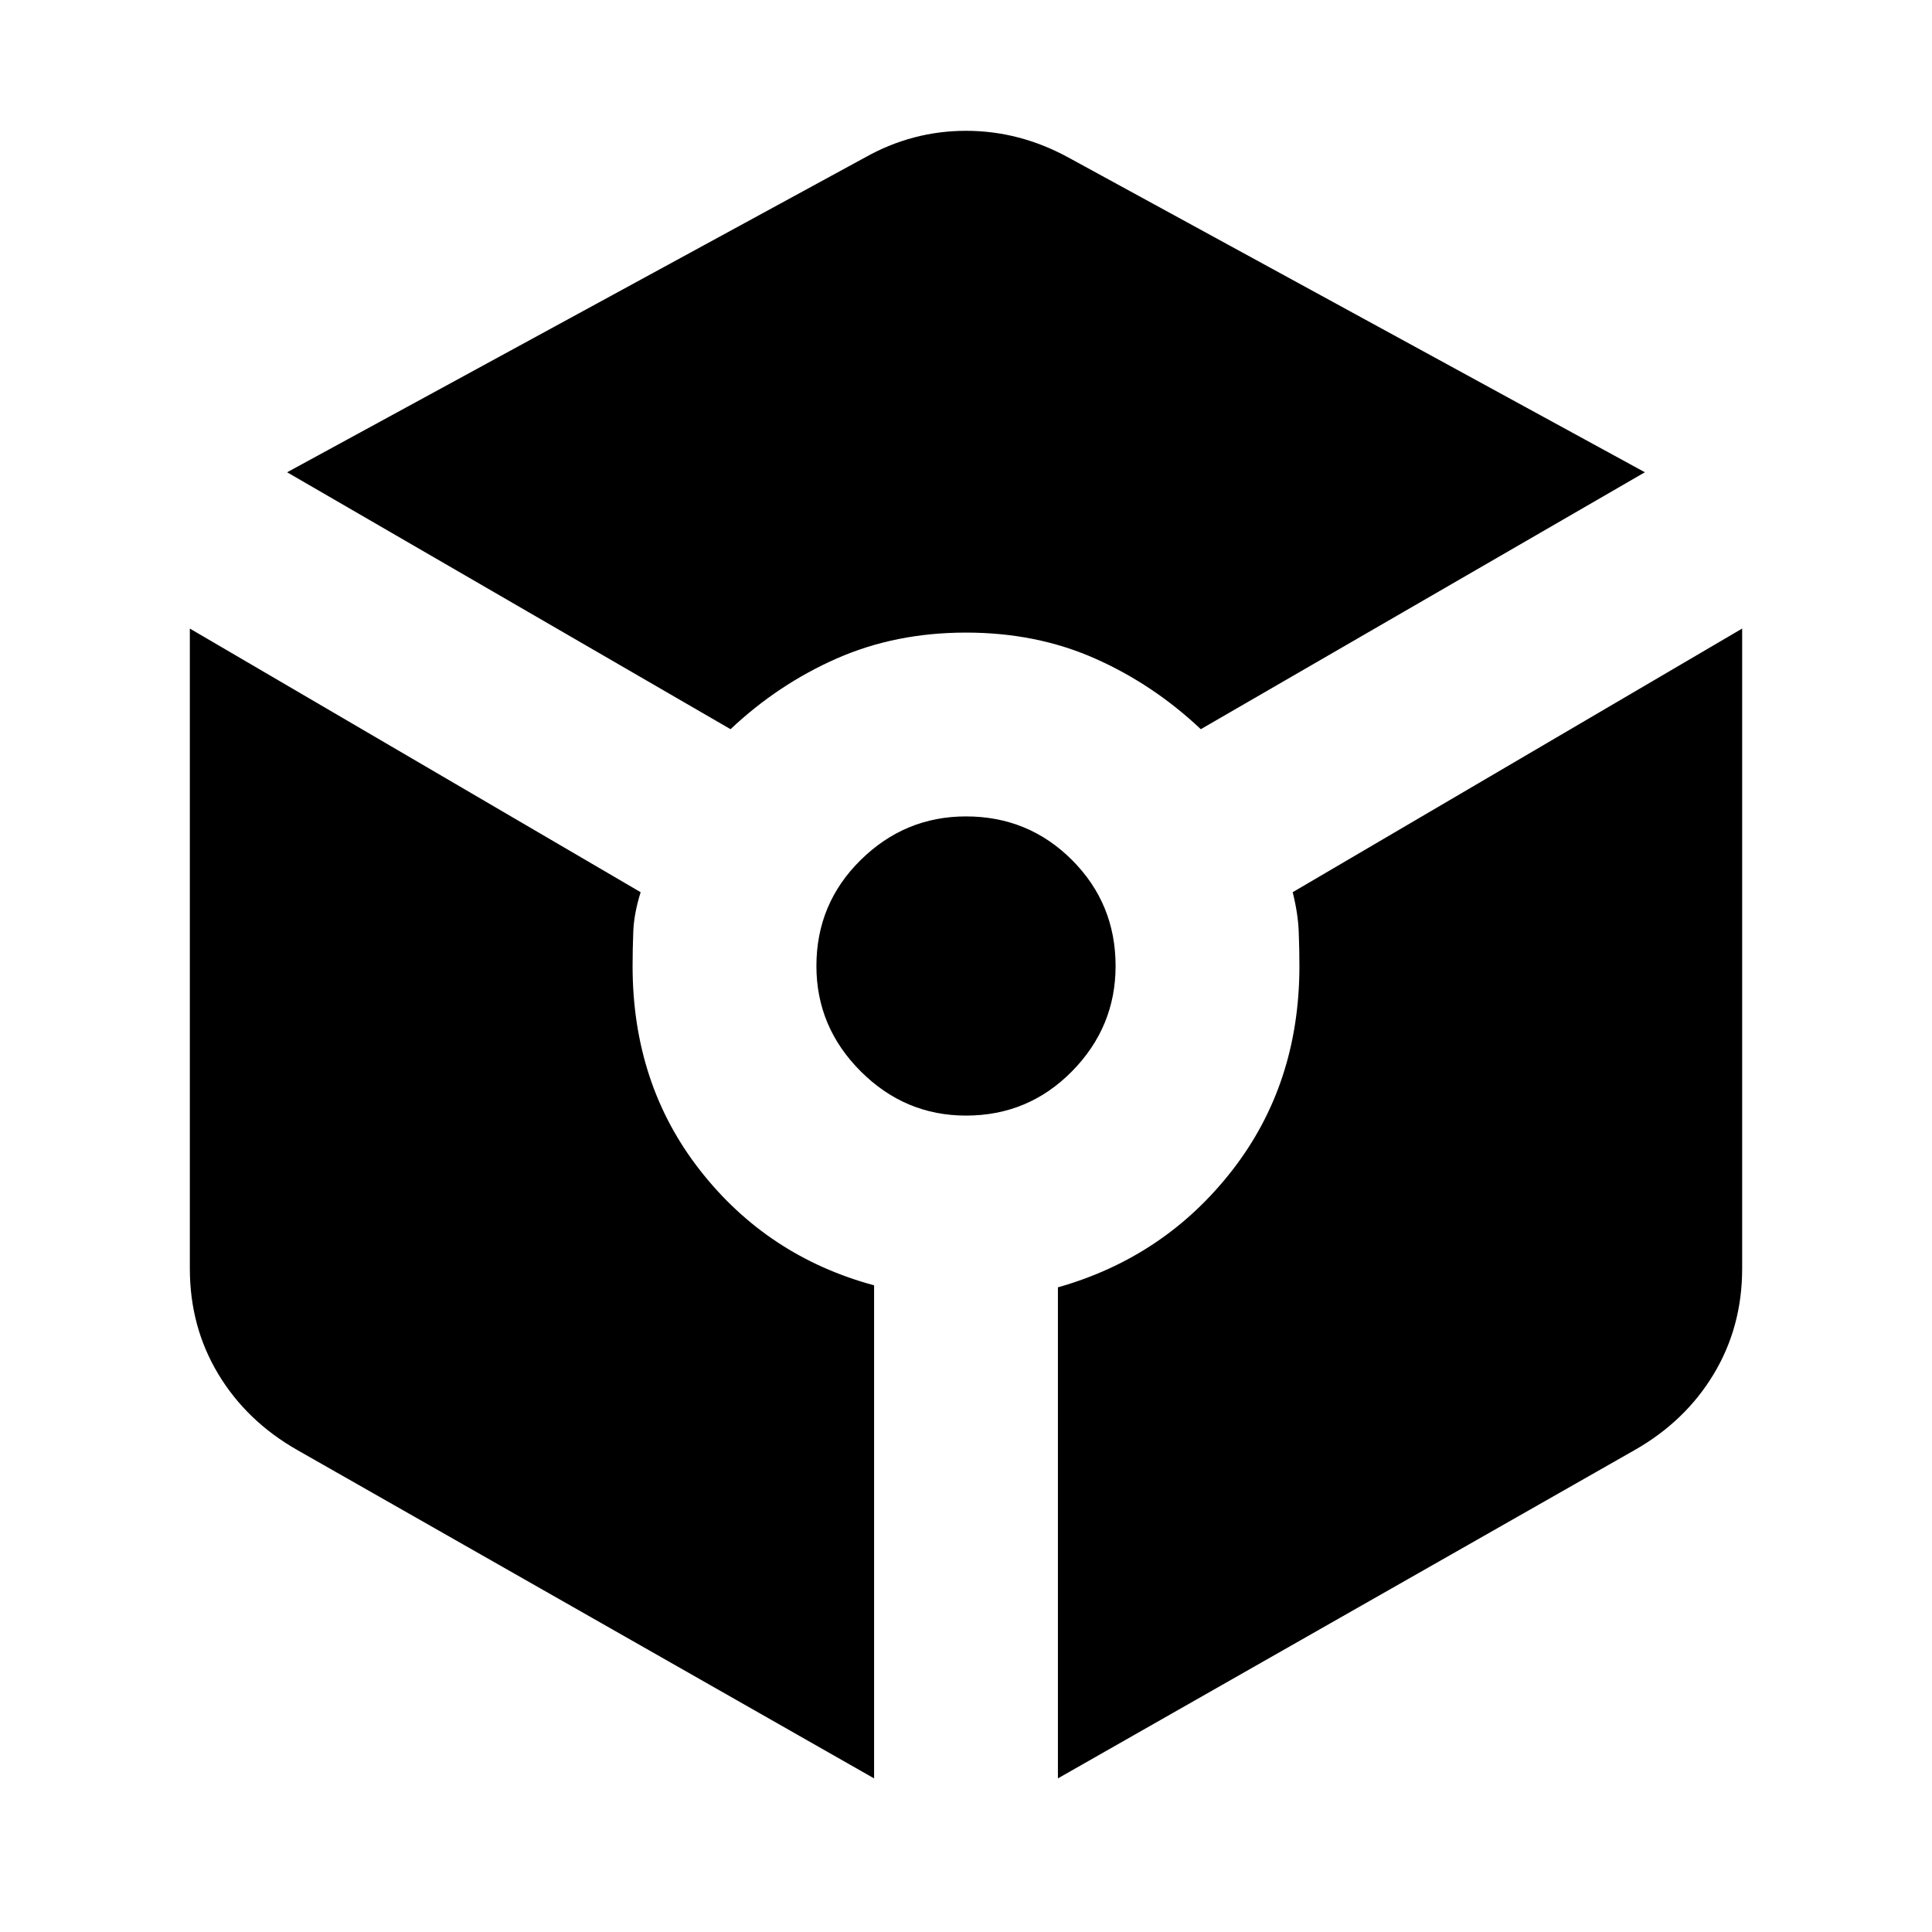 <svg xmlns="http://www.w3.org/2000/svg" height="40" viewBox="0 -960 960 960" width="40"><path d="M363-597.67q23.67-22.33 52.83-35.16Q445-645.67 480-645.67t64 12.84q29 12.83 52.67 35.16l220.66-127.66L531-881.67Q506.67-895 480-895t-50.33 13.33l-287 156.34L363-597.67Zm71.33 521.34v-245q-53-14.34-86.5-57.17T314.33-480q0-8 .34-17 .33-9 3.66-19.67l-224-131v318q0 29 14.17 52.5t39.5 37.84l286.33 163ZM480-405.67q31 0 52.67-22 21.66-22 21.66-52.33 0-31-21.66-52.67Q511-554.33 480-554.33q-30.33 0-52.33 21.66-22 21.67-22 52.67 0 30.33 22 52.33t52.33 22Zm45.67 329.34 286.33-163q25.33-14.34 39.5-37.84 14.17-23.5 14.17-52.5v-318l-223.34 131q2.67 10.67 3 19.67.34 9 .34 17 0 58.67-33.5 101.67t-86.5 58v244Z"/></svg>